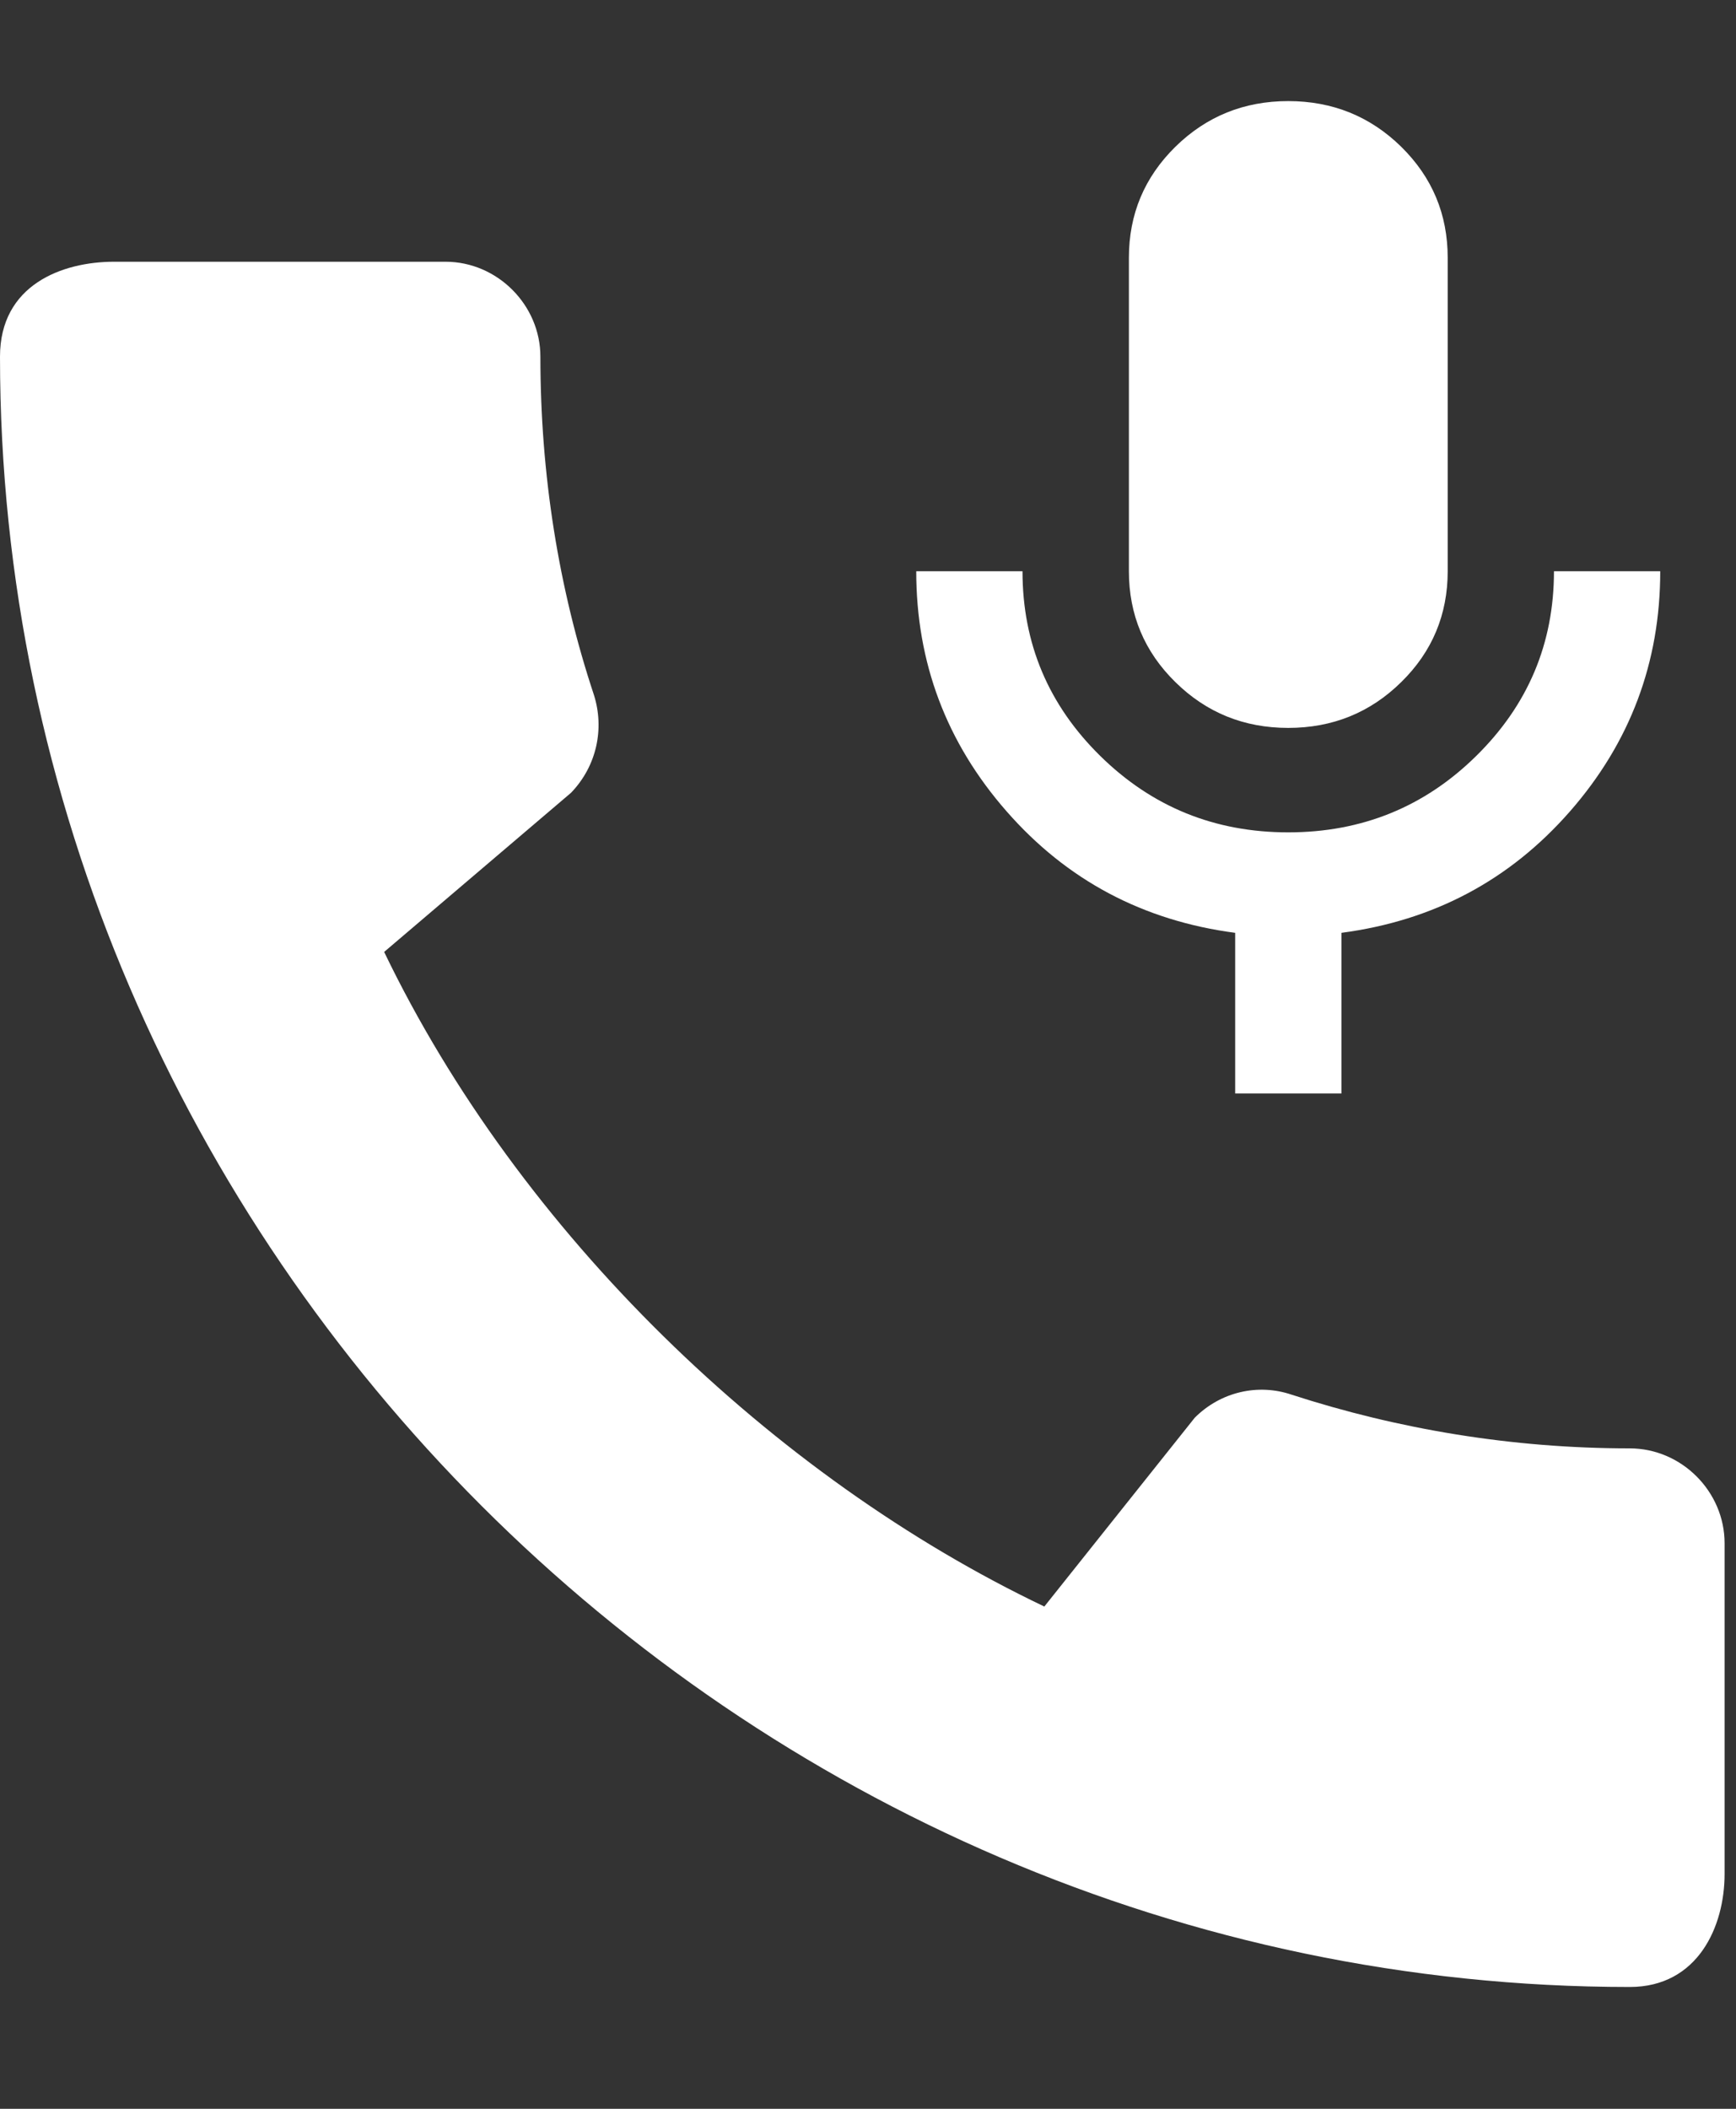 <svg width="14" height="17" viewBox="0 0 14 17" fill="none" xmlns="http://www.w3.org/2000/svg">
<rect x="0" y="0" width="14" height="17" fill="#333333" stroke="none"/>
<path d="M13.143 11.676C12.193 11.676 11.273 11.521 10.416 11.243C10.145 11.151 9.844 11.22 9.635 11.429L8.422 12.951C6.235 11.908 4.188 9.938 3.098 7.674L4.605 6.391C4.814 6.174 4.875 5.873 4.79 5.603C4.505 4.745 4.358 3.826 4.358 2.875C4.358 2.458 4.01 2.11 3.593 2.11H0.92C0.502 2.11 0 2.296 0 2.875C0 10.054 5.973 16.018 13.143 16.018C13.692 16.018 13.908 15.531 13.908 15.107V12.441C13.908 12.024 13.561 11.676 13.143 11.676Z" fill="white"/>
<path d="M10.389 5.868C10.032 5.868 9.729 5.745 9.479 5.499C9.229 5.254 9.104 4.955 9.104 4.605V2.078C9.104 1.727 9.229 1.429 9.479 1.183C9.729 0.938 10.032 0.815 10.389 0.815C10.746 0.815 11.05 0.938 11.3 1.183C11.55 1.429 11.675 1.727 11.675 2.078V4.605C11.675 4.955 11.55 5.254 11.3 5.499C11.05 5.745 10.746 5.868 10.389 5.868ZM9.961 8.815V7.52C9.218 7.422 8.604 7.096 8.118 6.541C7.632 5.987 7.389 5.341 7.389 4.605H8.246C8.246 5.187 8.455 5.683 8.873 6.094C9.291 6.505 9.796 6.71 10.389 6.71C10.982 6.71 11.488 6.505 11.905 6.094C12.323 5.683 12.532 5.187 12.532 4.605H13.389C13.389 5.341 13.146 5.987 12.661 6.541C12.175 7.096 11.561 7.422 10.818 7.52V8.815H9.961Z" fill="white"/>
</svg>

